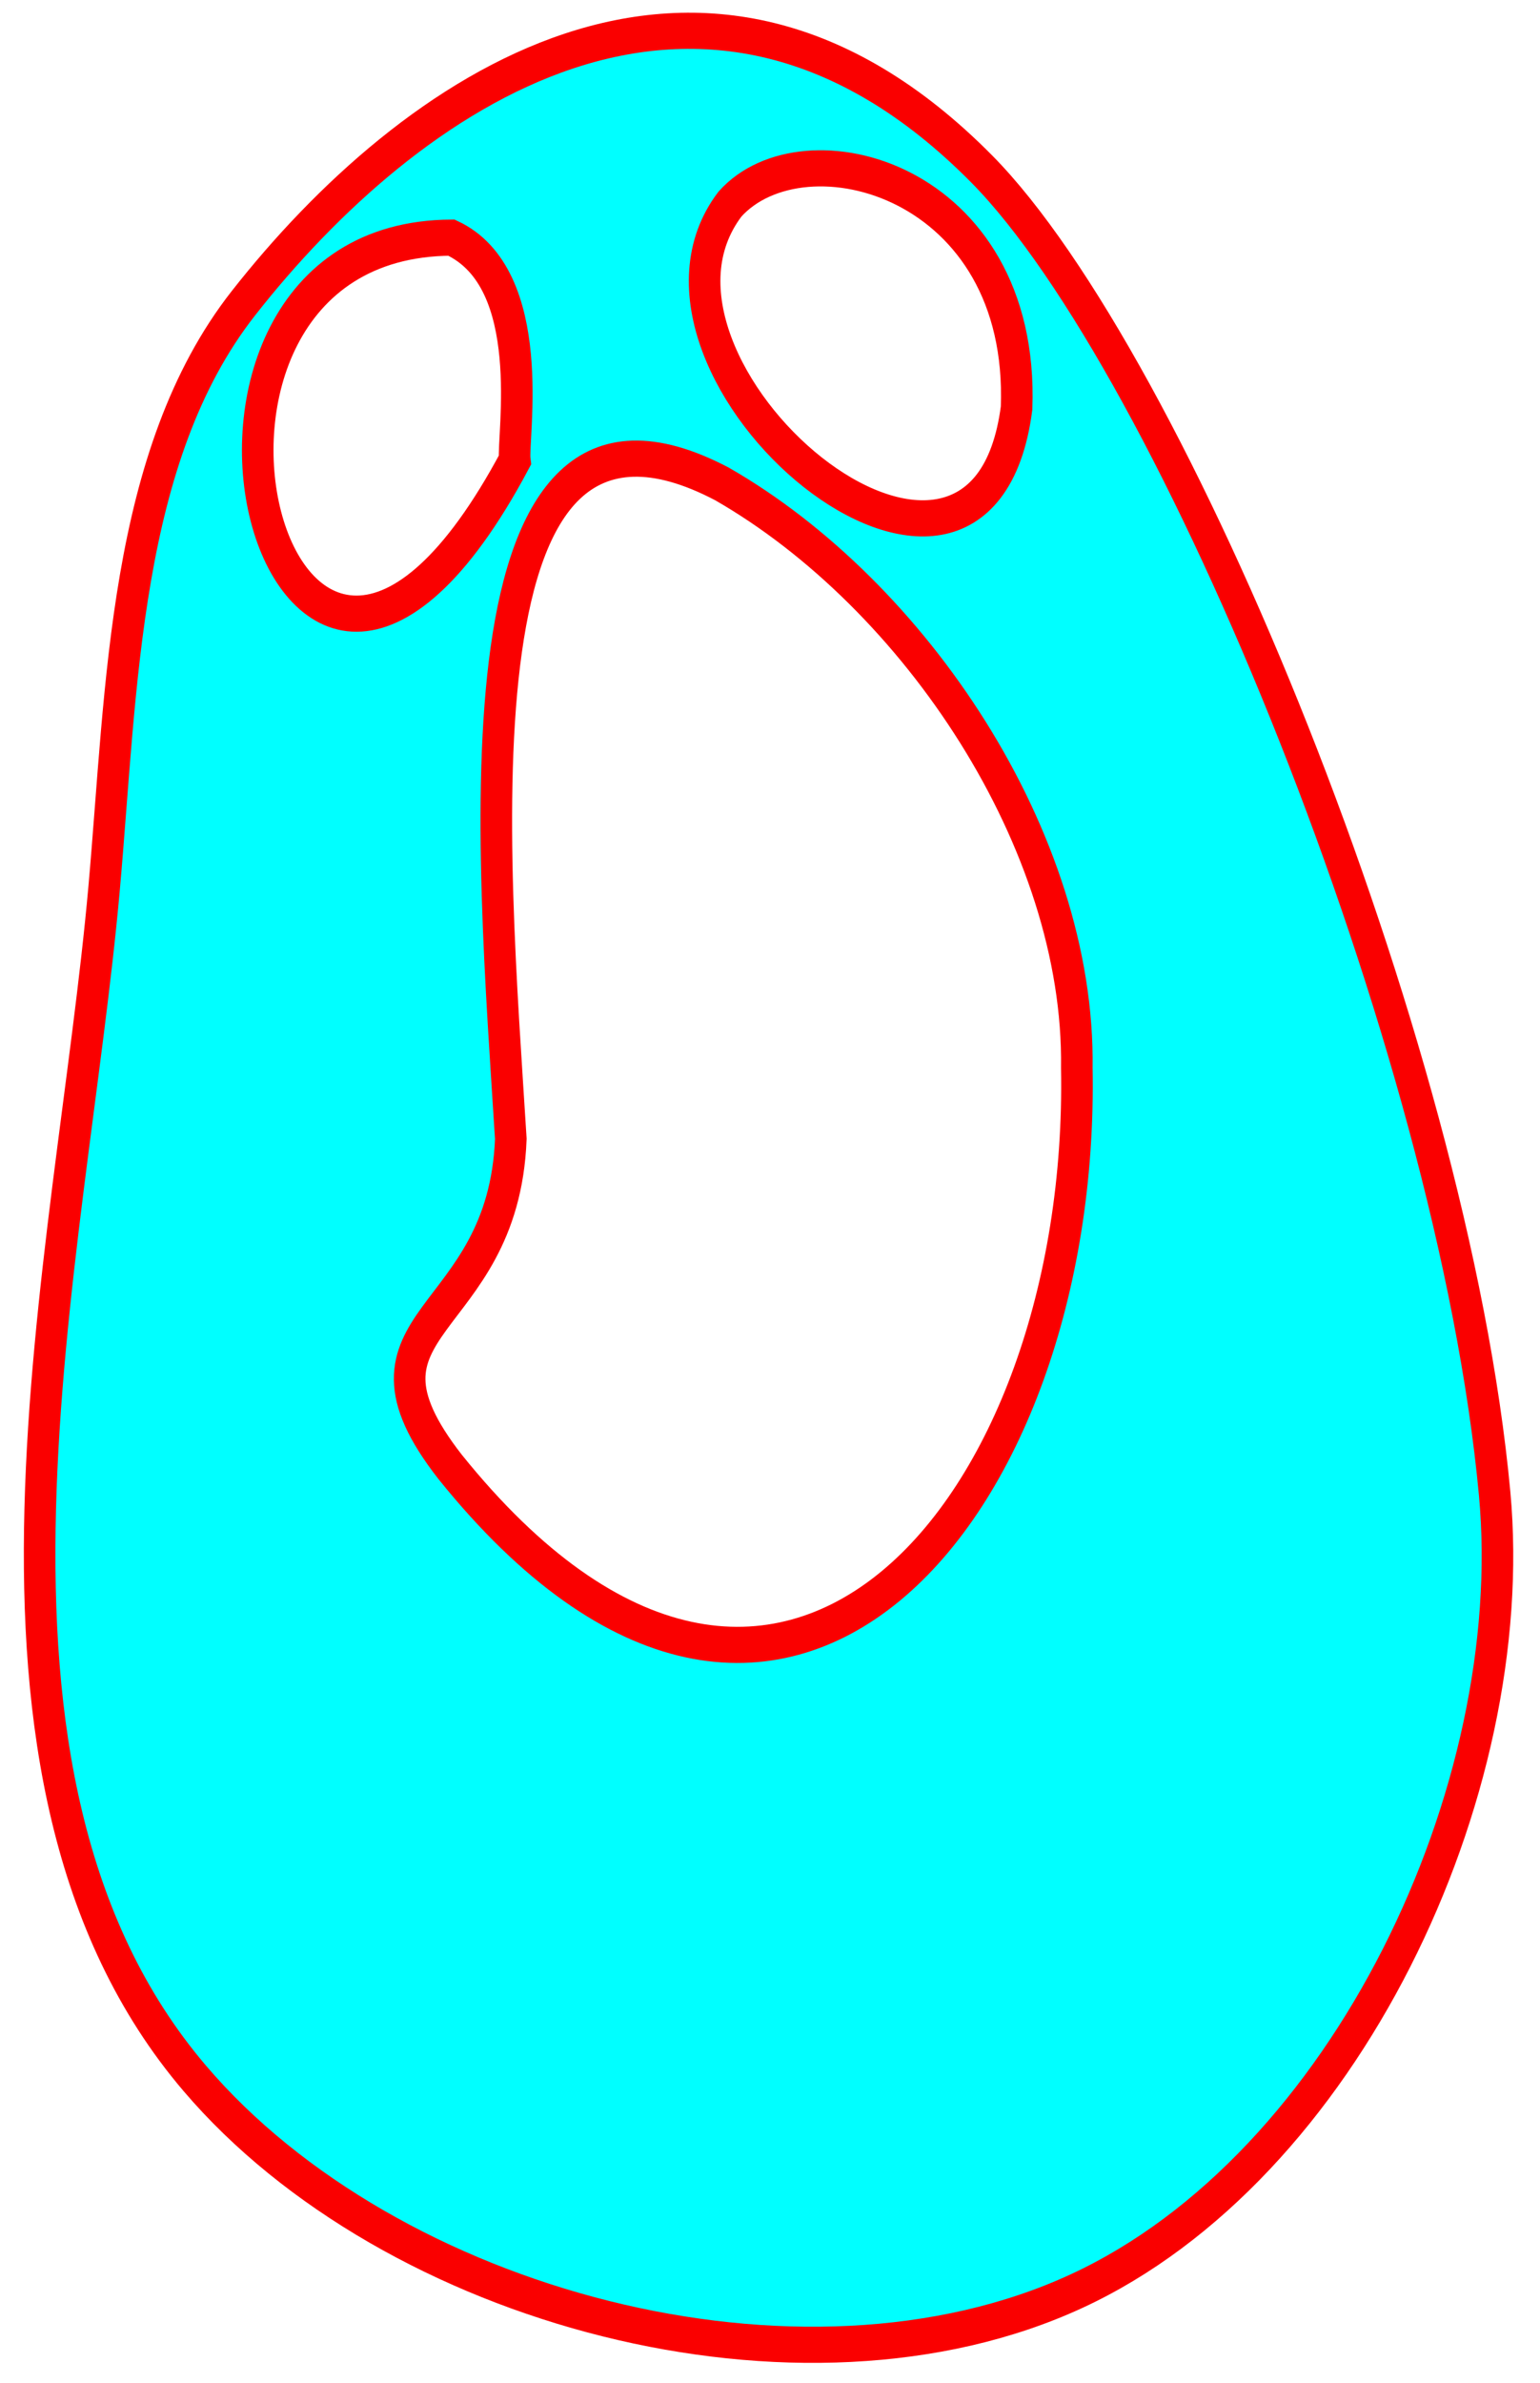 <?xml version="1.0" encoding="UTF-8" standalone="no"?>
<!-- Created with Inkscape (http://www.inkscape.org/) -->

<svg
   xmlns:dc="http://purl.org/dc/elements/1.1/"
   xmlns:cc="http://creativecommons.org/ns#"
   xmlns:rdf="http://www.w3.org/1999/02/22-rdf-syntax-ns#"
   xmlns:svg="http://www.w3.org/2000/svg"
   xmlns="http://www.w3.org/2000/svg"
   version="1.1"
   width="139"
   height="215"
   id="svg2">
  <defs
     id="defs4">
    <font
       horiz-origin-x="0"
       horiz-origin-y="0"
       horiz-adv-x="1024"
       vert-origin-x="45"
       vert-origin-y="90"
       vert-adv-y="90"
       id="font2987" />
    <filter
       color-interpolation-filters="sRGB"
       id="filter5996">
      <feGaussianBlur
         stdDeviation="0.435"
         id="feGaussianBlur5998" />
    </filter>
    <filter
       color-interpolation-filters="sRGB"
       id="filter3794">
      <feGaussianBlur
         stdDeviation="0.177"
         id="feGaussianBlur3796" />
    </filter>
    <filter
       color-interpolation-filters="sRGB"
       id="filter3806">
      <feGaussianBlur
         stdDeviation="0.53"
         id="feGaussianBlur3808" />
    </filter>
    <filter
       color-interpolation-filters="sRGB"
       id="filter3818">
      <feGaussianBlur
         stdDeviation="0.871"
         id="feGaussianBlur3820" />
    </filter>
  </defs>
  <g
     transform="translate(0,-837.362)"
     id="layer1">
    <g
       transform="matrix(0.906,0,0,1.01,-4.769,-4.261)"
       id="g6004"
       style="filter:url(#filter3794)">
      <path
         d="m 49.112,12.9 c 9.517,3.84 6.518,18.805 6.825,20.941 C 30.348,75.723 12.332,13.053 49.112,12.9 z M 106.228,6.446 C 76.022,-20.244 44.427,-0.663 26.707,19.069 c -12.919,14.388 -13.072,36.093 -15,55 -3.557,34.885 -18.05,83.418 9.76,111.915 21.107,21.629 65.343,31.981 95,20 28.865,-11.661 47.983,-46.908 45,-75 C 156.951,88.44 126.721,24.554 106.228,6.446 z M 78.244,36.056 c 20.787,10.413 38.574,33.581 38.223,54.929 0.888,41.412 -31.978,76.075 -67.5,37.5 C 36.492,114.518 54.71,115.533 55.509,97.653 53.587,70.649 48.554,22.439 78.244,36.056 z M 79.112,9.745 C 87.055,1.99 110.893,7.355 109.98,28.927 106.088,55.143 65.657,25.227 79.112,9.745 z"
         transform="matrix(0.925,0,0,0.95,4.808,842.264)"
         id="path5432"
         style="fill:#00ffff;fill-opacity:1;stroke:#fa0000;stroke-width:3.4;stroke-linecap:butt;stroke-linejoin:miter;stroke-miterlimit:4;stroke-opacity:1;stroke-dasharray:none;filter:url(#filter3806)" />
    </g>
  </g>
</svg>
